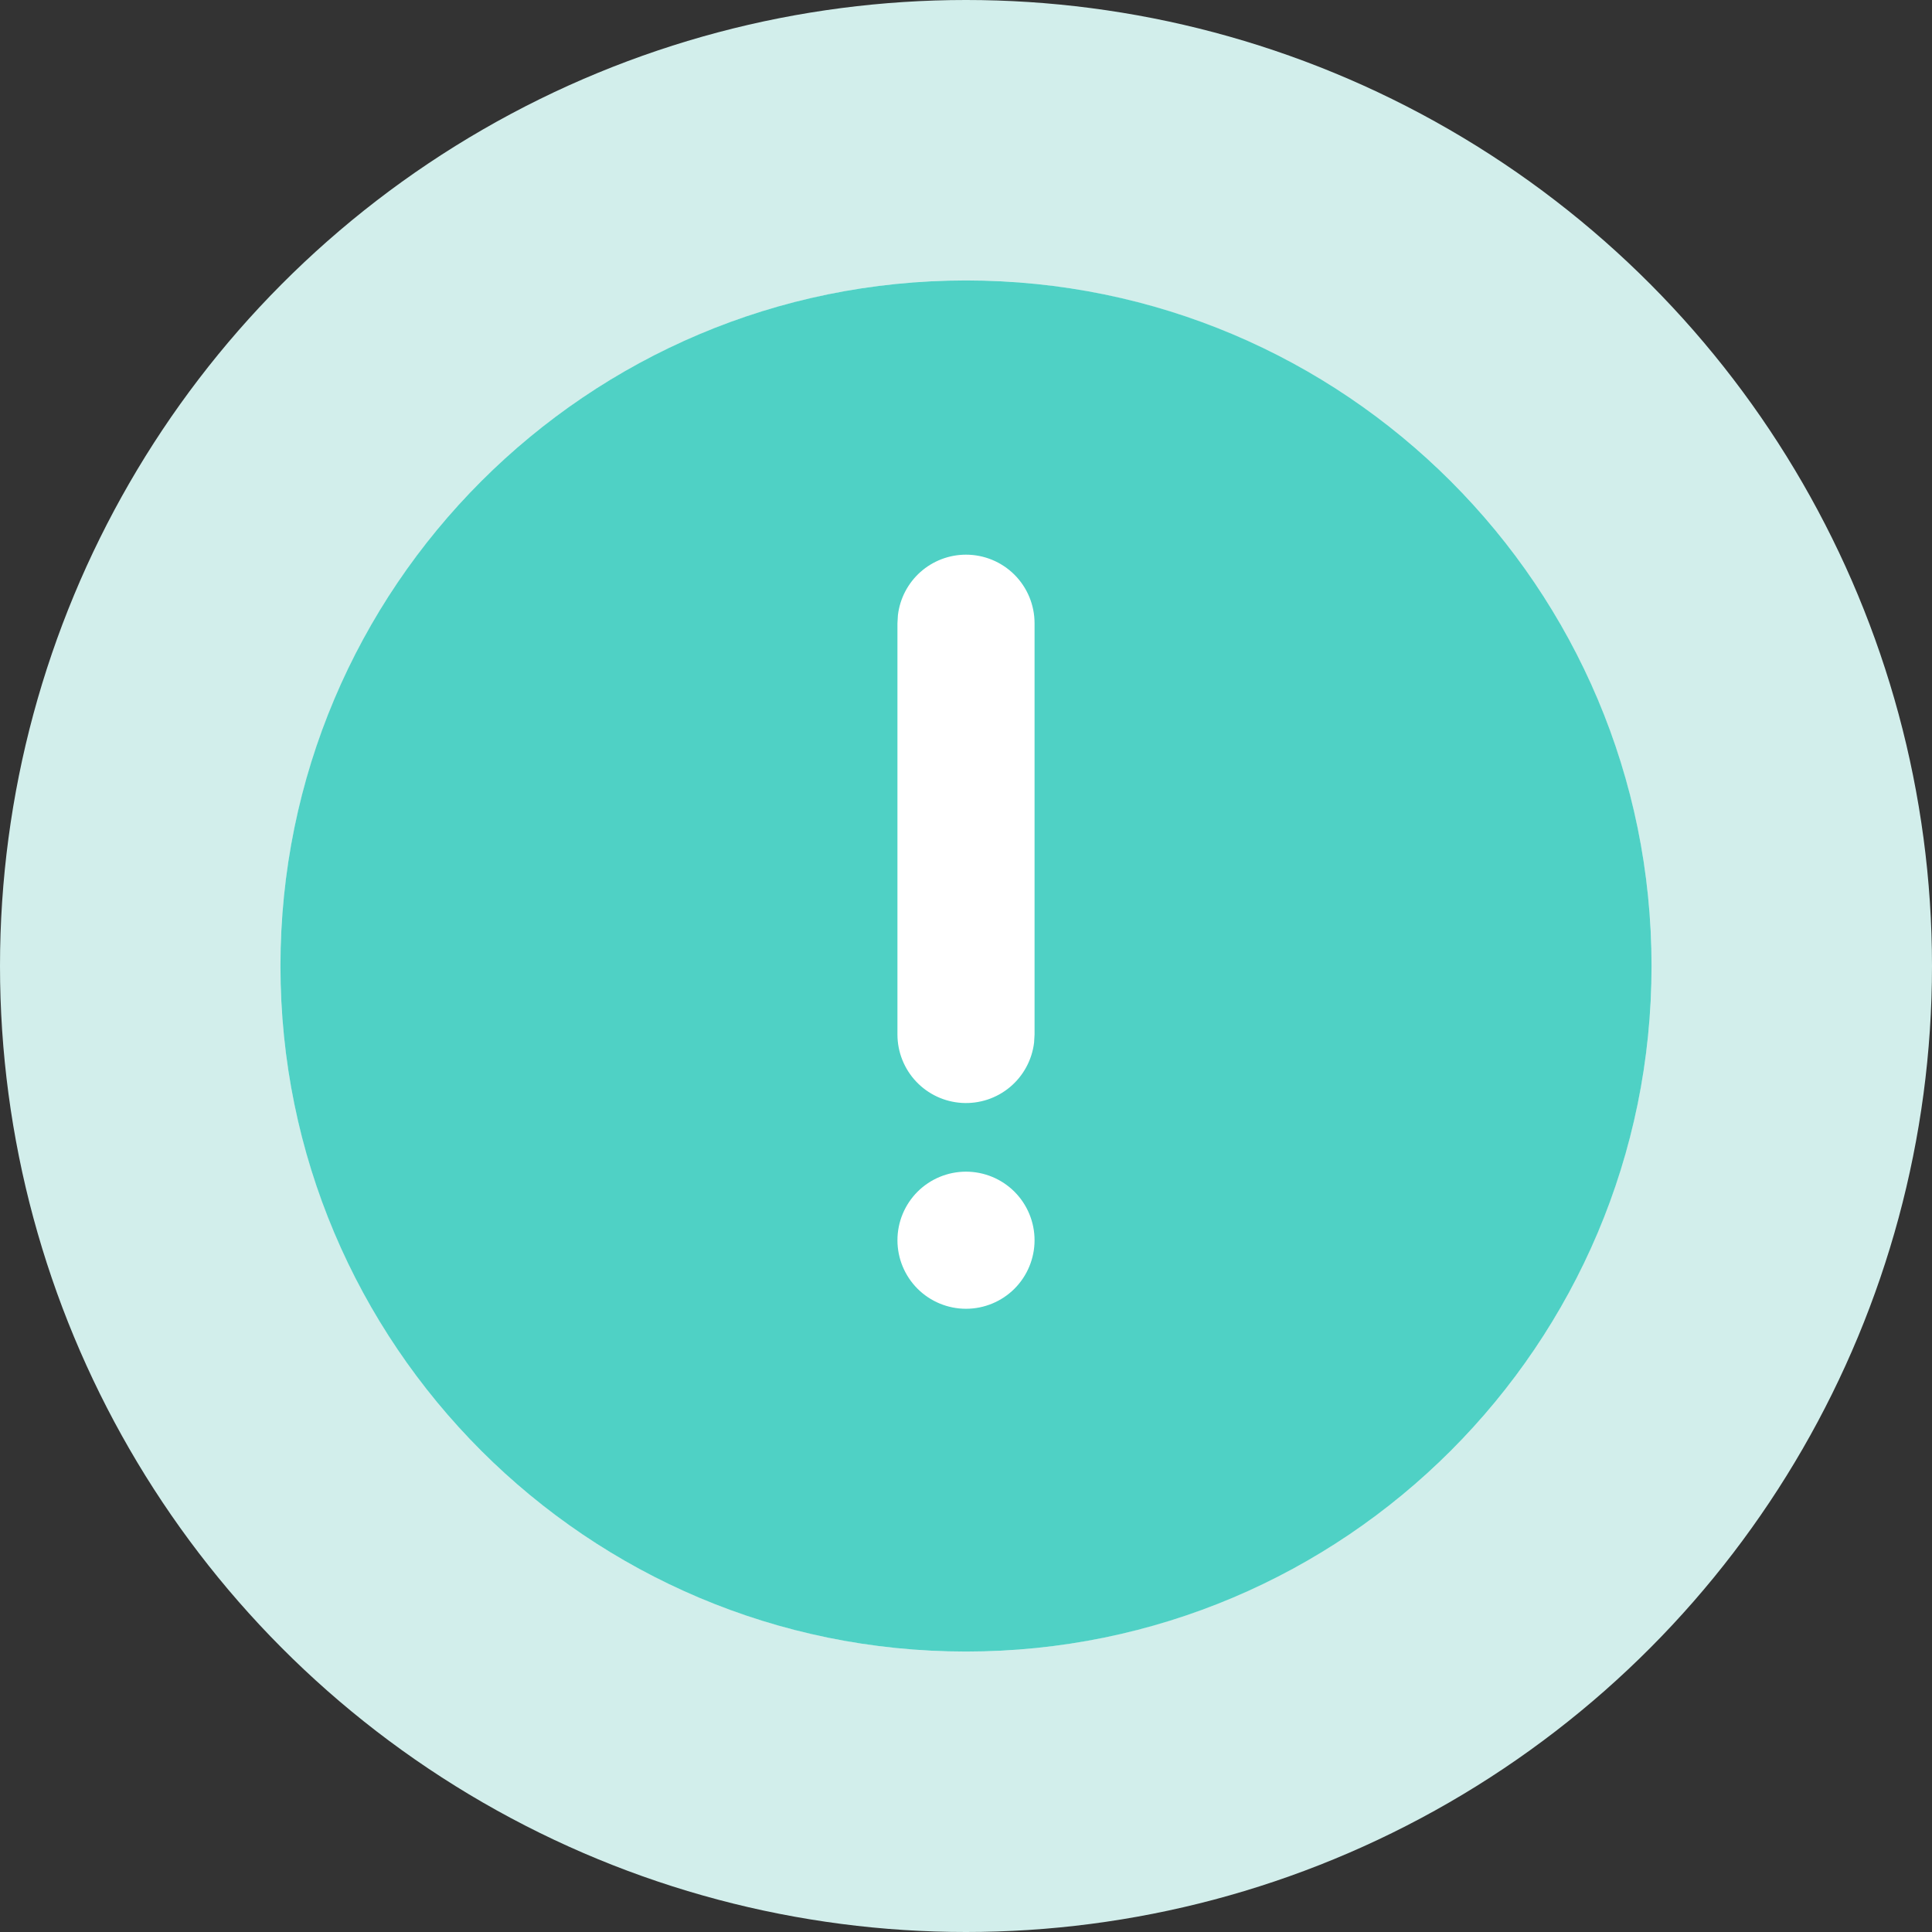 <svg width="62" height="62" viewBox="0 0 62 62" fill="none" xmlns="http://www.w3.org/2000/svg">
<rect x="0" y="0" width="62" height="62" fill="#333333" stroke="none"/>
<circle cx="31" cy="31" r="31" fill="#D2EEEB"/>
<circle cx="31" cy="31" r="22" fill="white"/>
<path d="M31 9C43.151 9 53 18.849 53 31C53 43.151 43.151 53 31 53C18.849 53 9 43.151 9 31C9 18.849 18.849 9 31 9ZM31 37.6C30.416 37.6 29.857 37.832 29.444 38.244C29.032 38.657 28.8 39.217 28.8 39.8C28.8 40.383 29.032 40.943 29.444 41.356C29.857 41.768 30.416 42 31 42C31.584 42 32.143 41.768 32.556 41.356C32.968 40.943 33.2 40.383 33.2 39.8C33.2 39.217 32.968 38.657 32.556 38.244C32.143 37.832 31.584 37.6 31 37.6ZM31 17.8C30.461 17.8 29.941 17.998 29.538 18.356C29.136 18.714 28.878 19.207 28.815 19.743L28.8 20V33.2C28.801 33.761 29.015 34.3 29.4 34.708C29.785 35.116 30.311 35.361 30.871 35.394C31.431 35.427 31.982 35.245 32.412 34.885C32.842 34.525 33.118 34.014 33.185 33.457L33.2 33.2V20C33.2 19.416 32.968 18.857 32.556 18.444C32.143 18.032 31.584 17.8 31 17.8Z" fill="#4FD1C5"/>
</svg>
